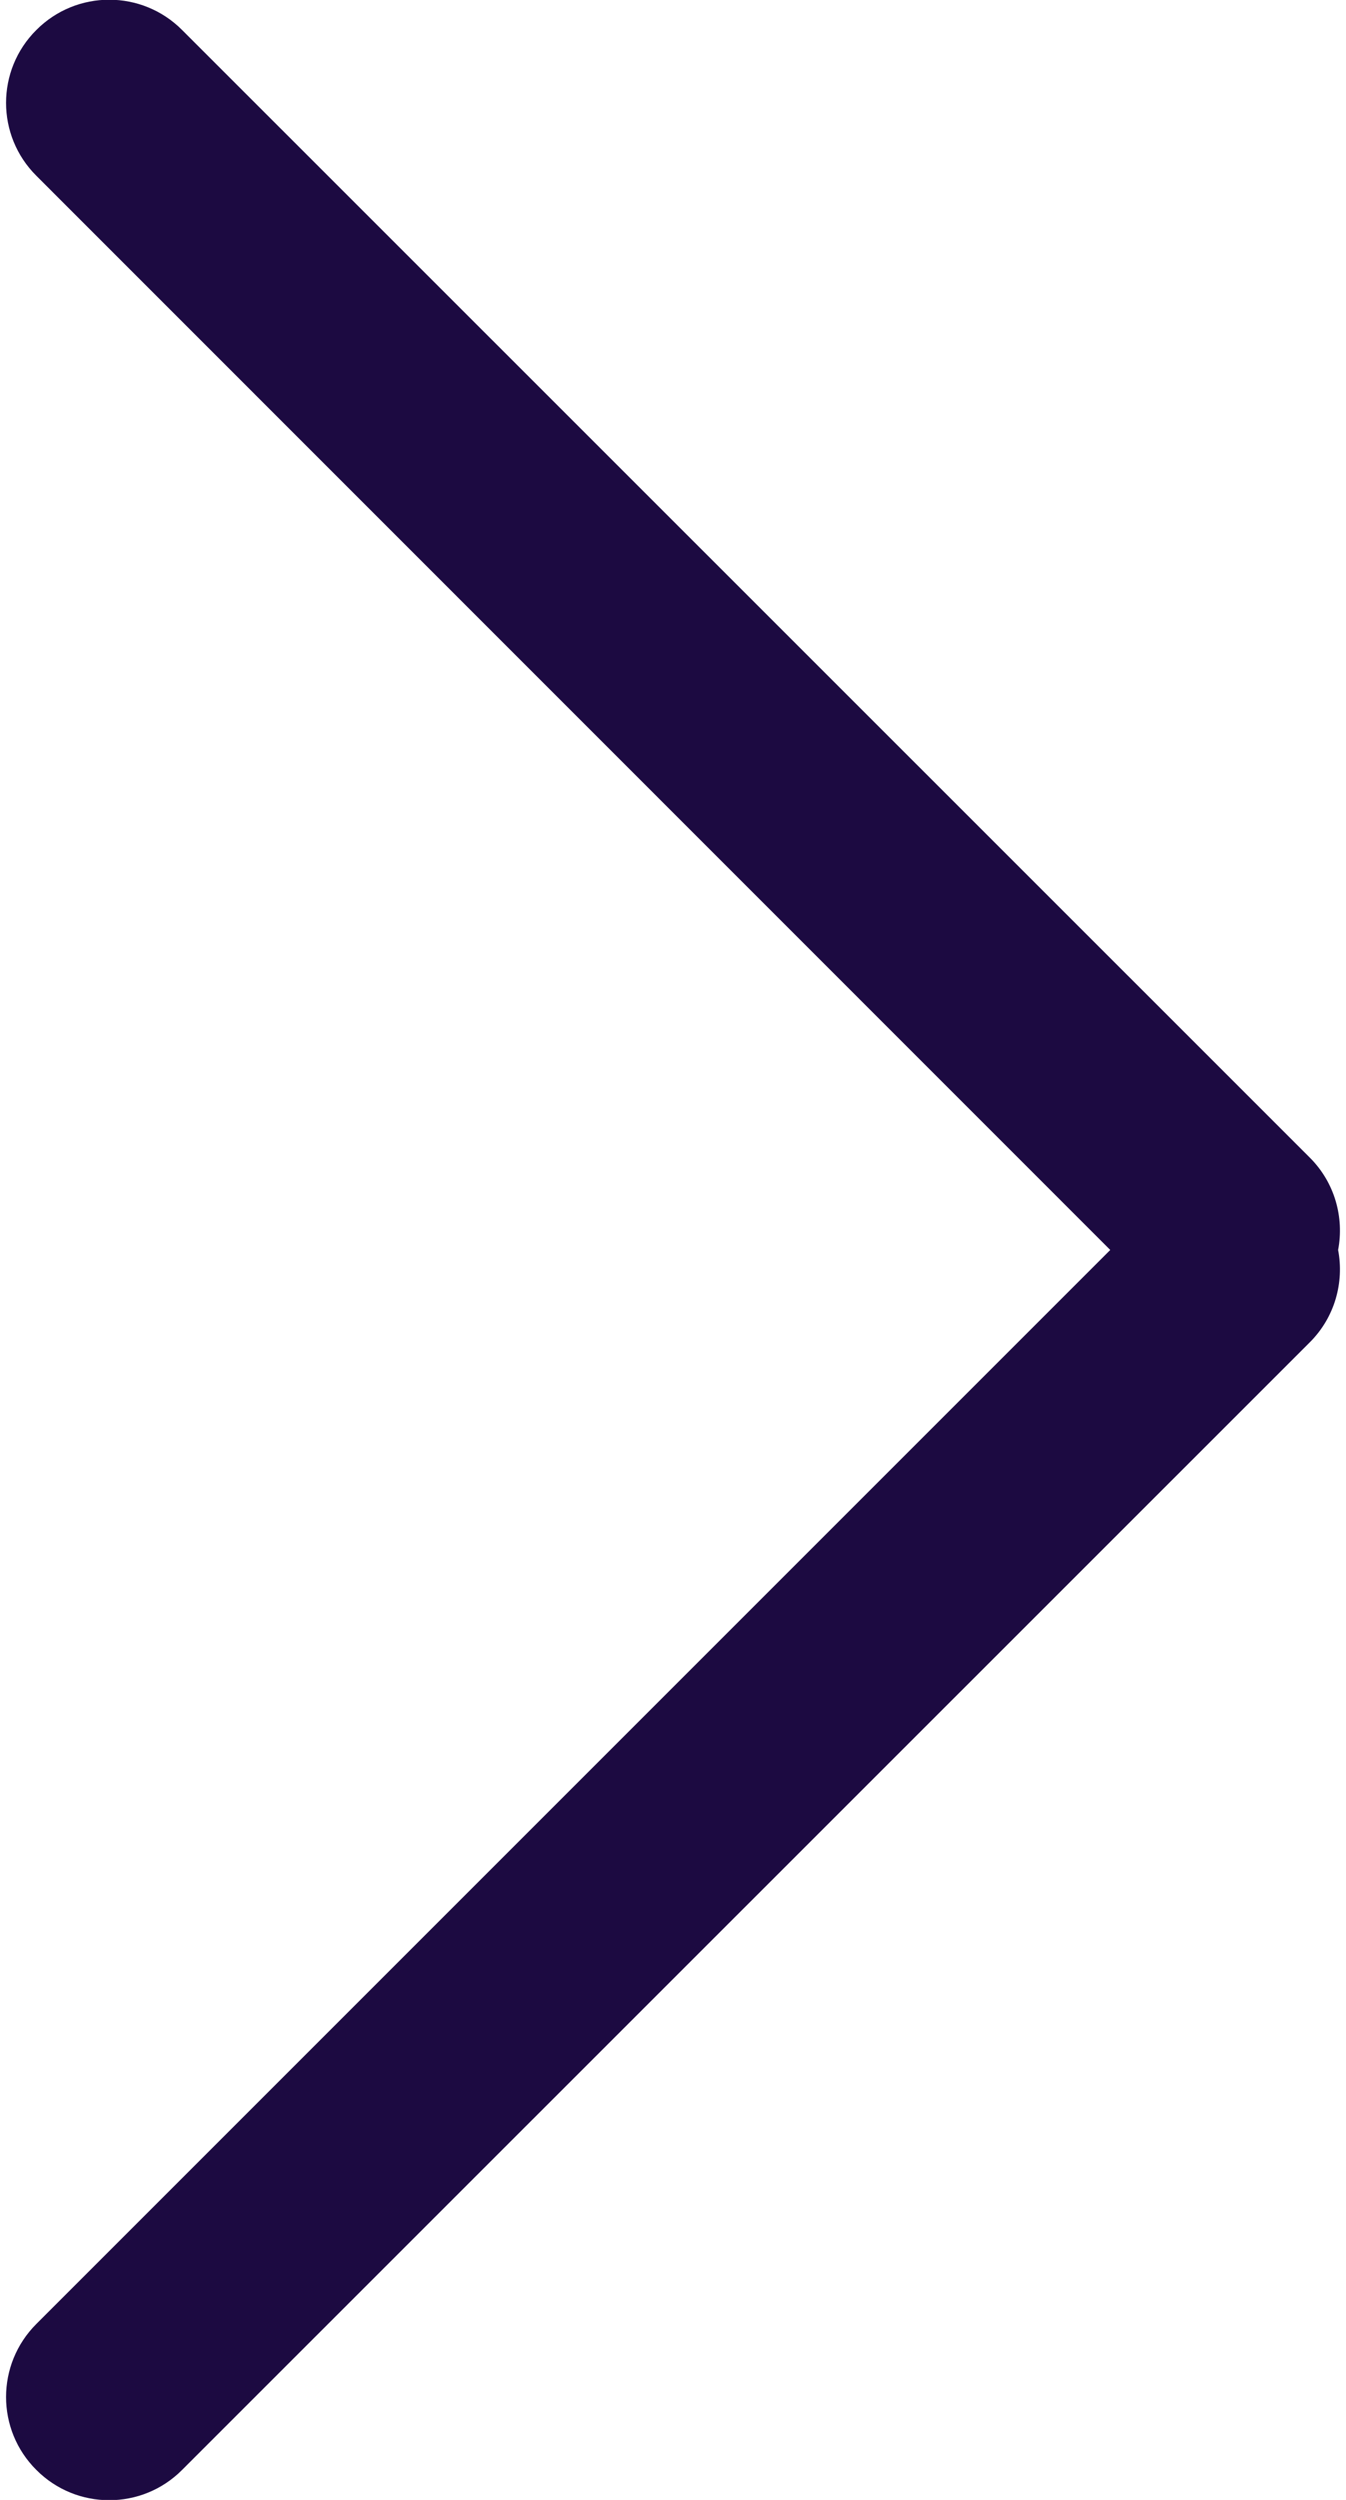 <svg width="7" height="13" viewBox="0 0 7 13" fill="none" xmlns="http://www.w3.org/2000/svg">
<path fill-rule="evenodd" clip-rule="evenodd" d="M0.189 0.914C-0.021 0.705 -0.021 0.365 0.189 0.156C0.398 -0.054 0.738 -0.054 0.947 0.156L6.812 6.02C6.942 6.15 6.991 6.331 6.959 6.5C6.991 6.669 6.942 6.85 6.812 6.98L0.947 12.844C0.738 13.054 0.398 13.054 0.189 12.844C-0.021 12.635 -0.021 12.295 0.189 12.085L5.774 6.5L0.189 0.914Z" fill="#1C0A41"/>
</svg>